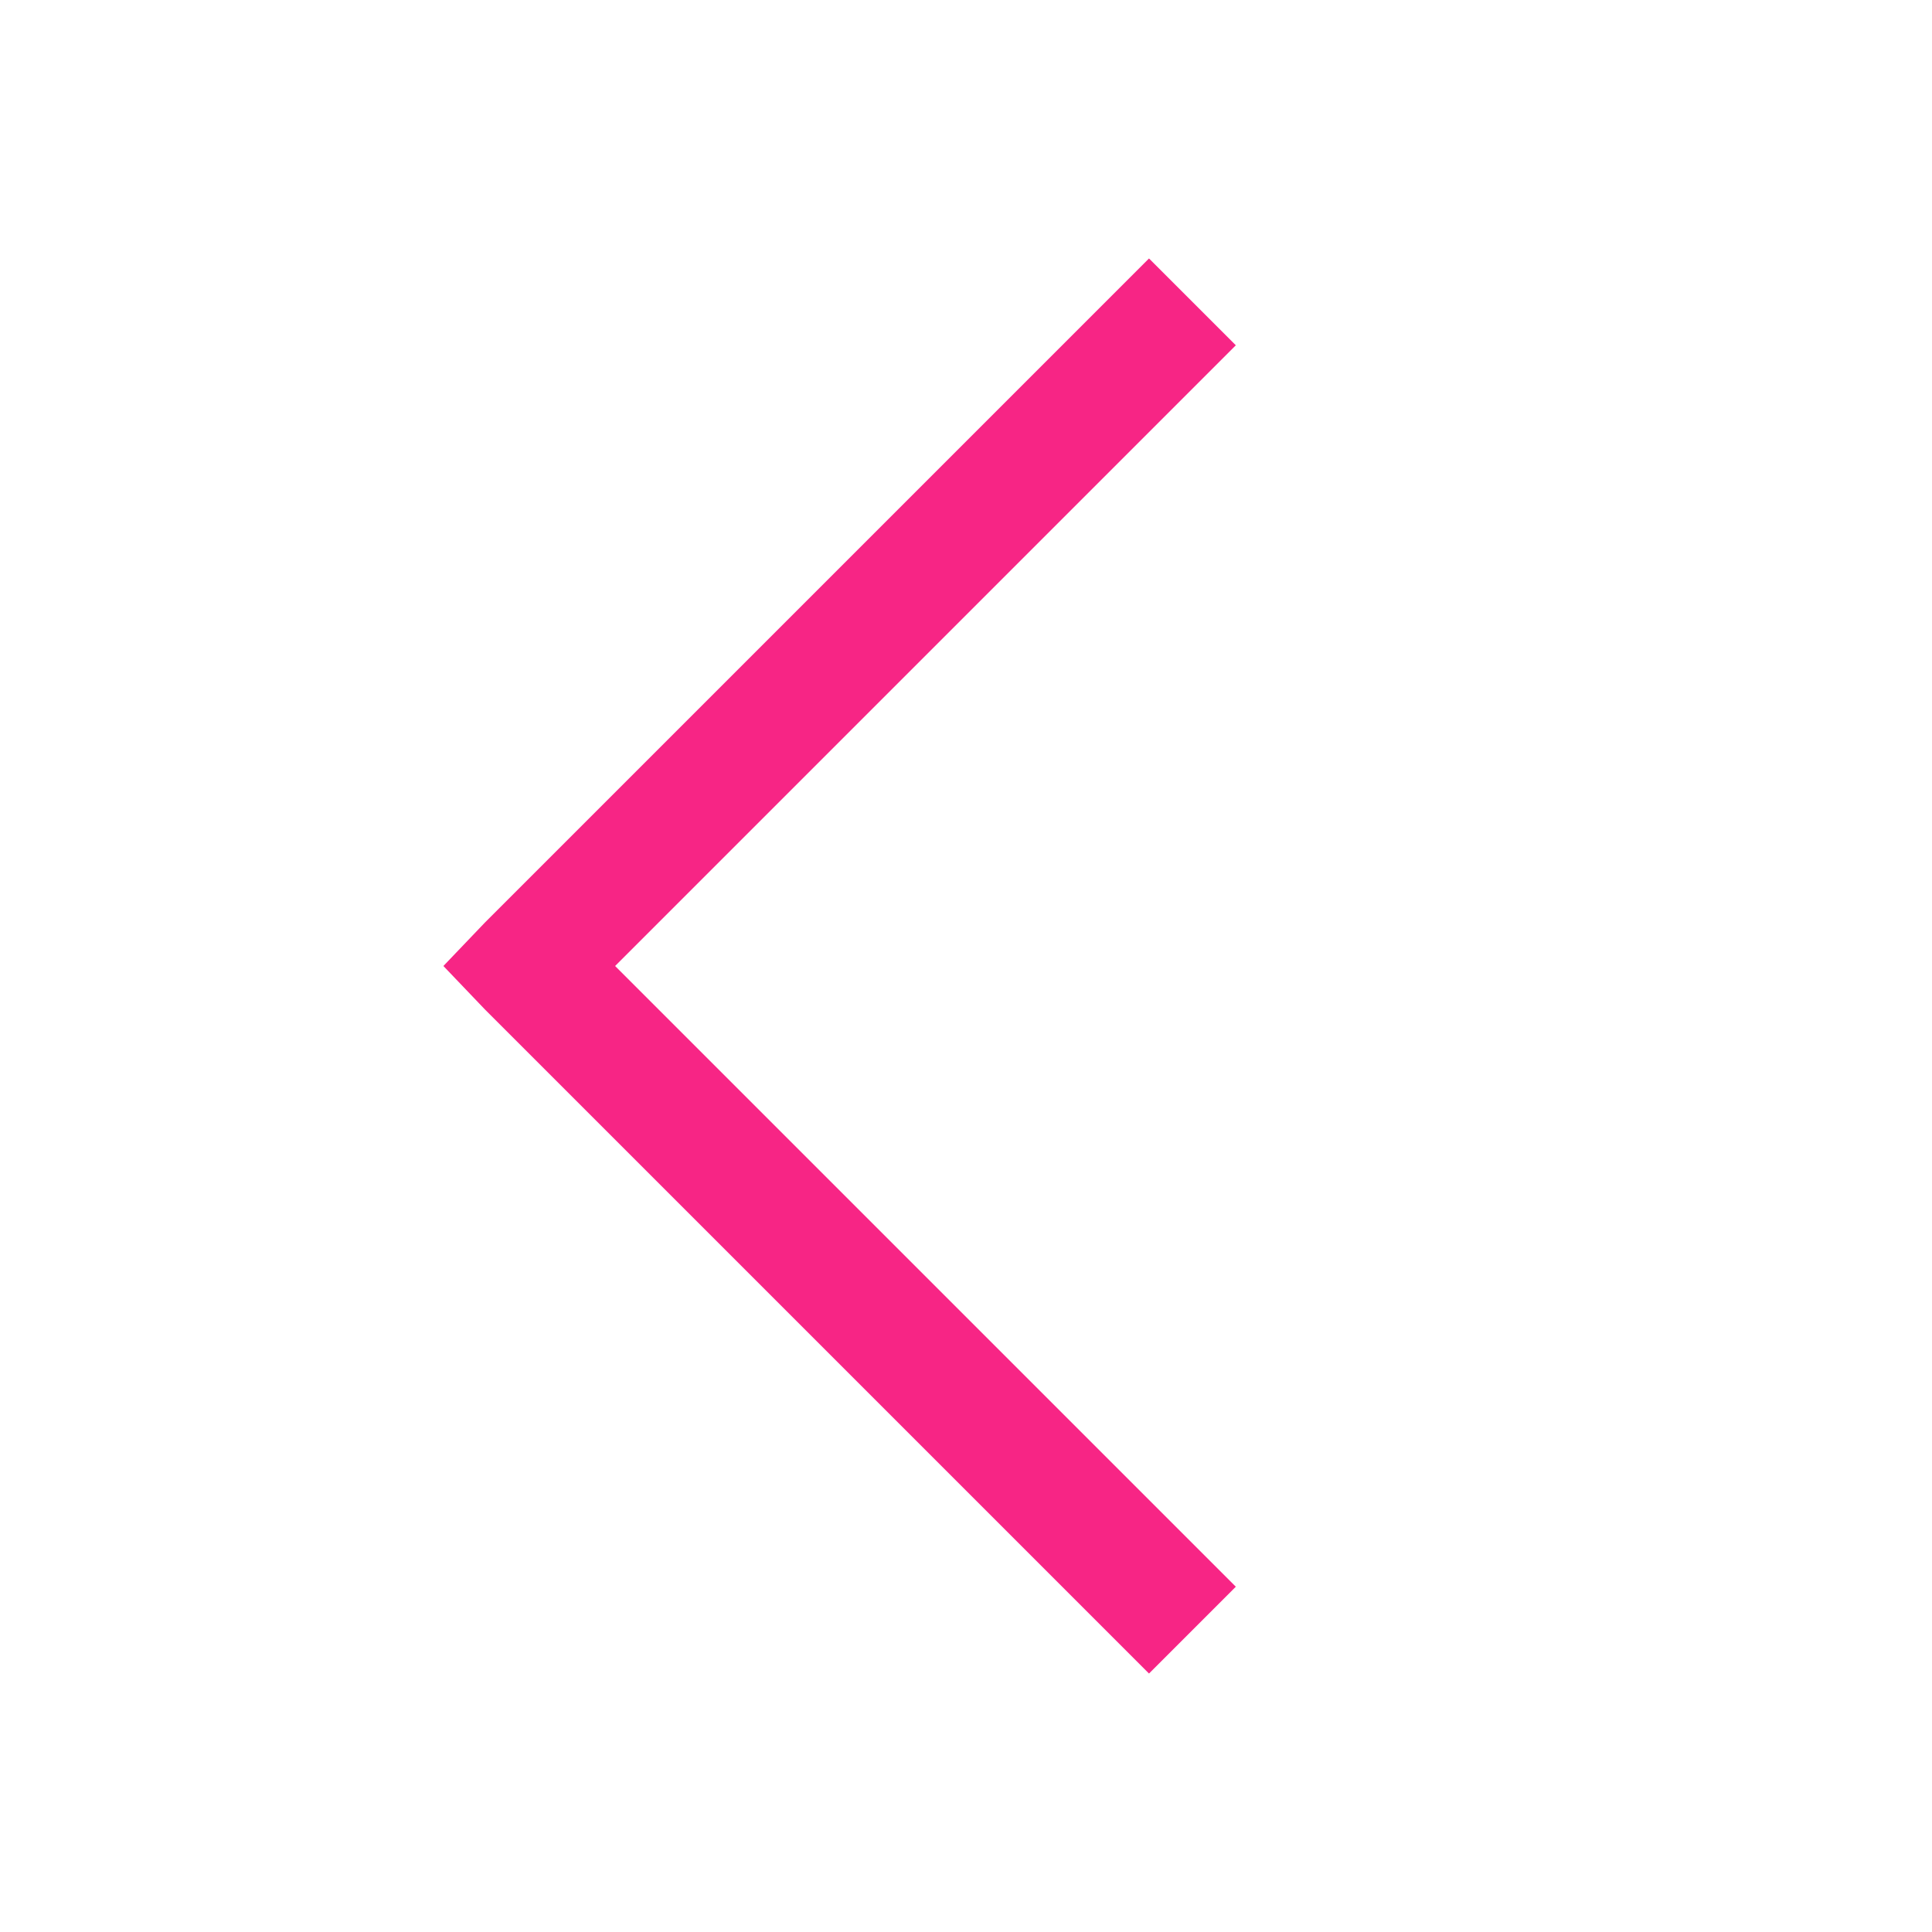 ﻿<?xml version="1.0" encoding="utf-8"?>
<svg xmlns="http://www.w3.org/2000/svg" viewBox="0 0 32 32" width="512" height="512">
  <path d="M19.031 4.281L8.031 15.281L7.344 16L8.031 16.719L19.031 27.719L20.469 26.281L10.188 16L20.469 5.719Z" fill="#f72585" />
</svg>